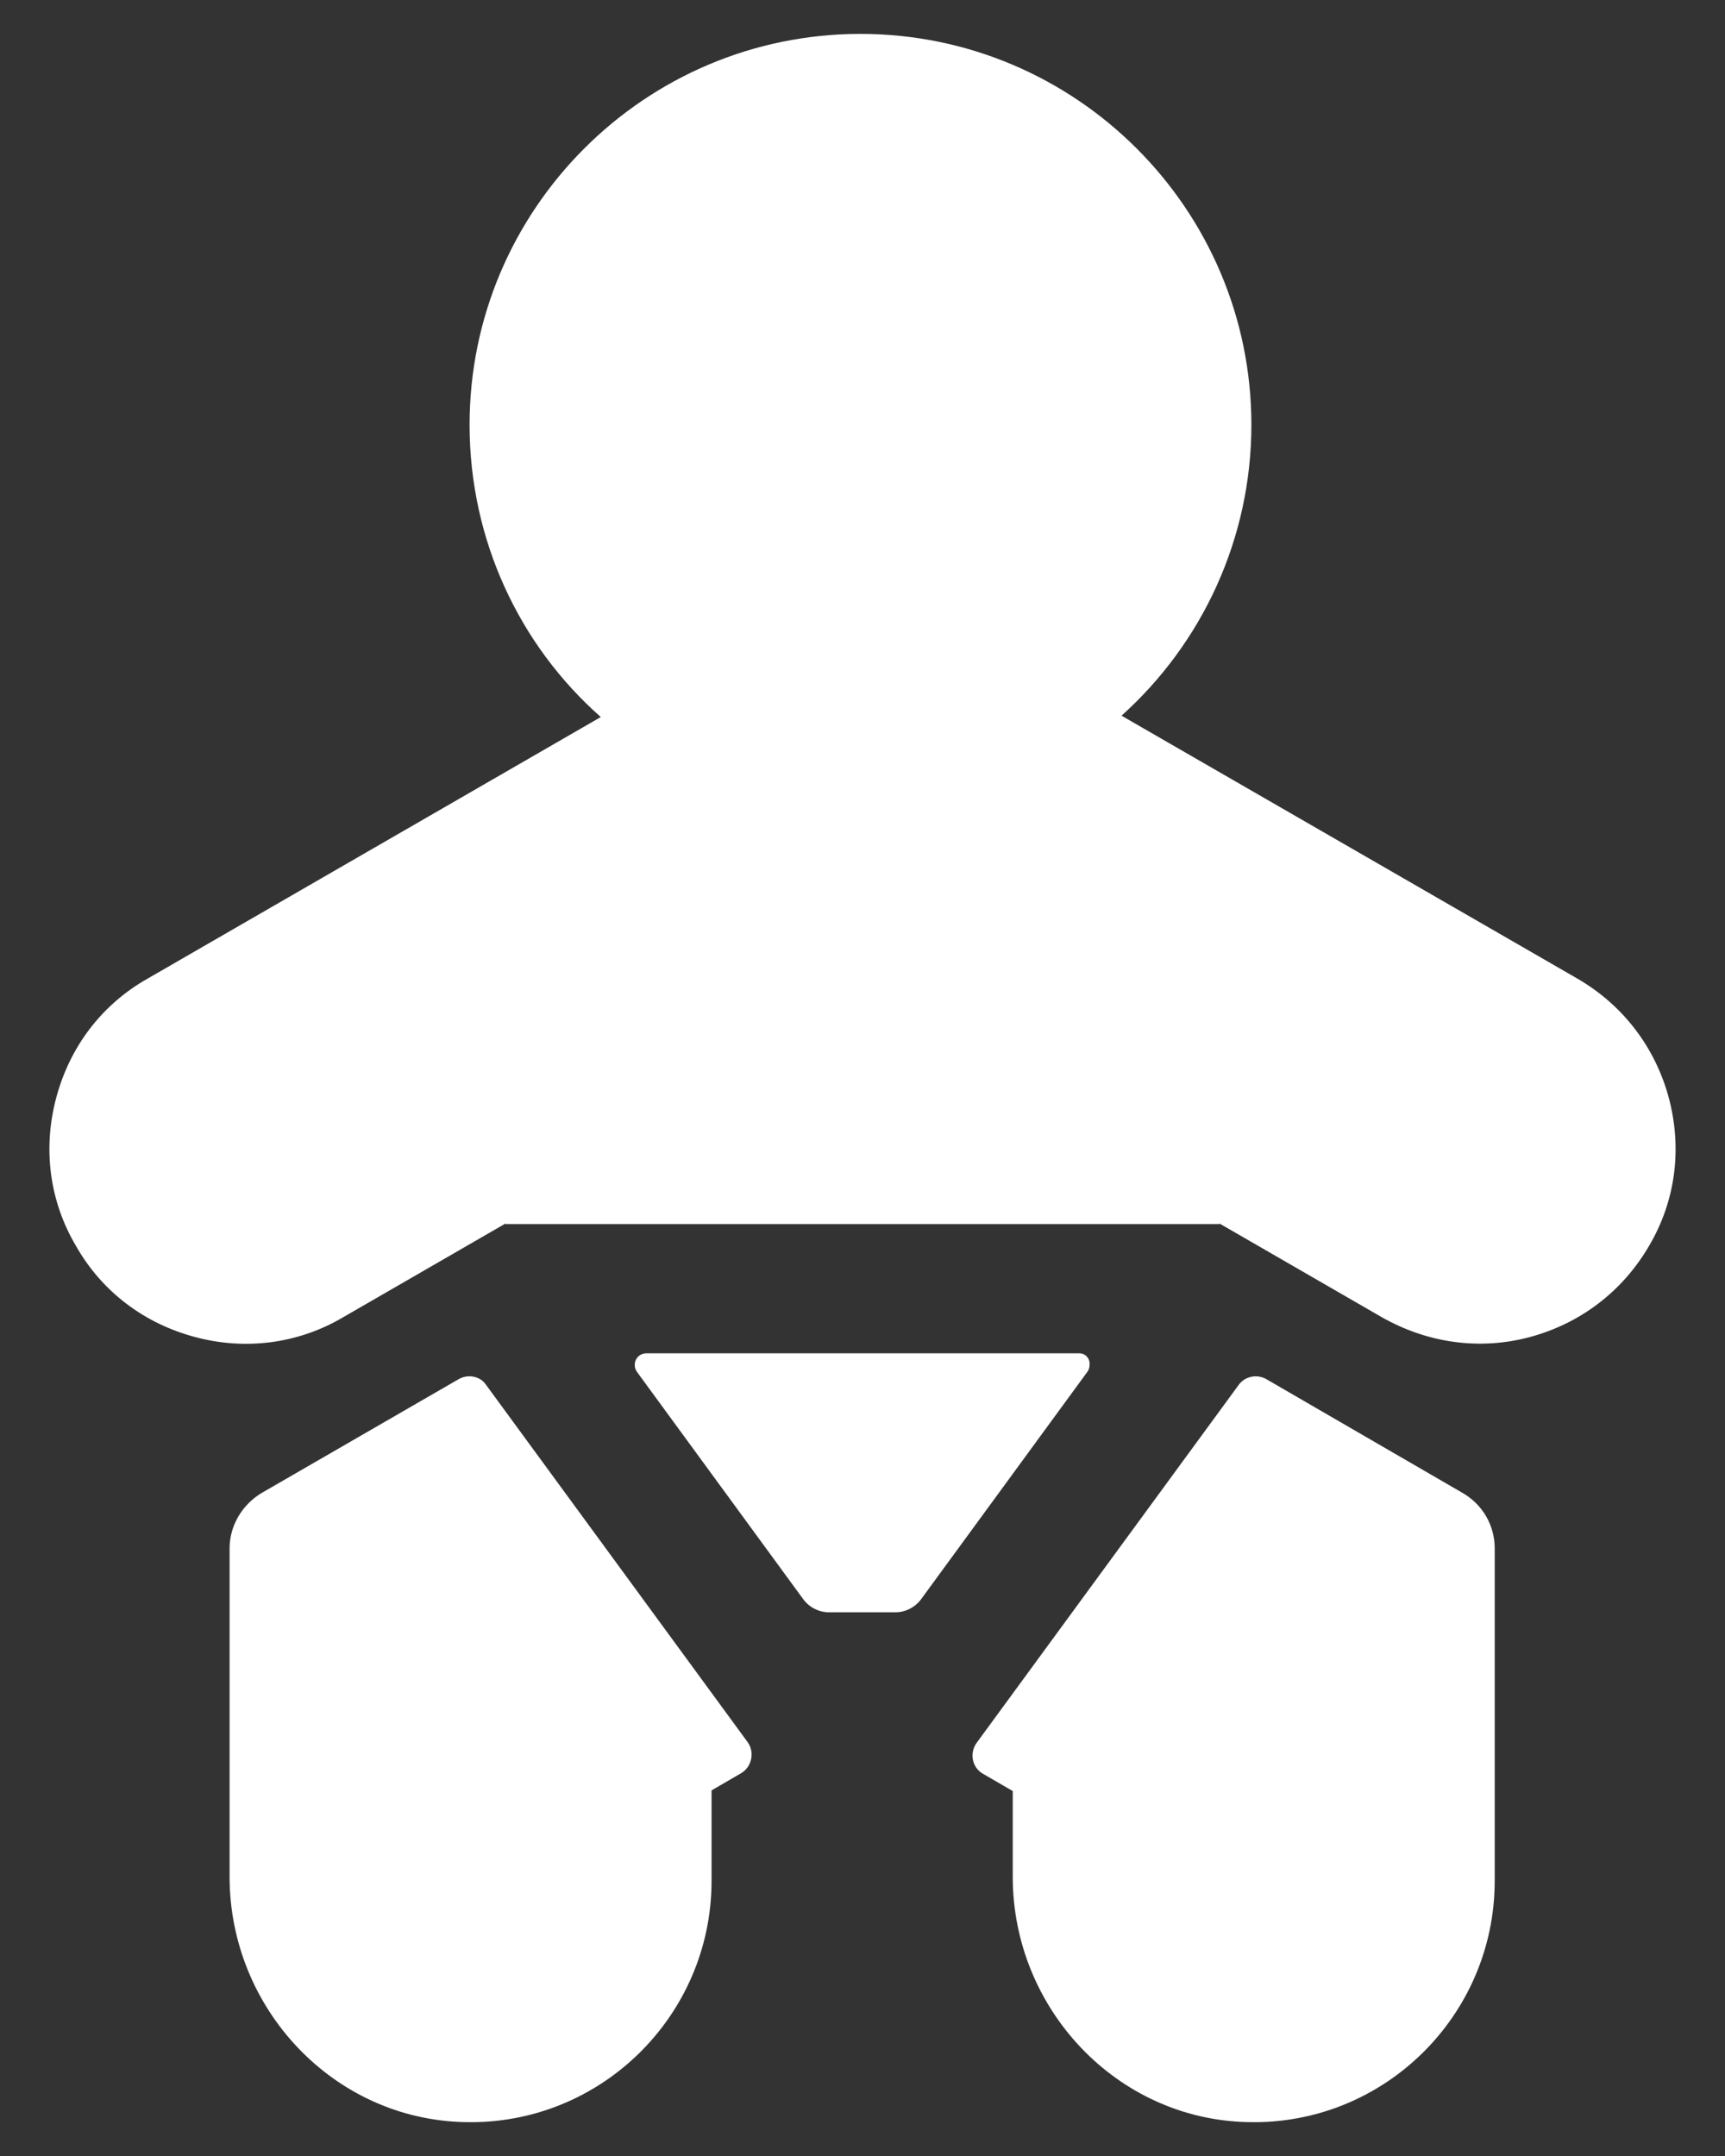<svg width="32" height="40" viewBox="0 0 32 40" fill="none" xmlns="http://www.w3.org/2000/svg">
<rect x="0" y="0" width="32" height="40" fill="#333333" stroke="none"/>
<path d="M20.023 25.108H11.99C11.876 25.108 11.775 25.196 11.775 25.322C11.775 25.372 11.788 25.41 11.813 25.448L14.903 29.673C15.016 29.824 15.193 29.913 15.382 29.913H16.605C16.794 29.913 16.971 29.824 17.085 29.673L20.174 25.448C20.2 25.41 20.212 25.372 20.212 25.322C20.225 25.209 20.137 25.108 20.023 25.108Z" fill="white"/>
<path d="M8.509 25.587L4.864 27.693C4.499 27.907 4.259 28.298 4.259 28.727V34.818C4.259 37.265 6.188 39.321 8.622 39.371C11.132 39.434 13.2 37.404 13.2 34.894V33.217L13.743 32.901C13.944 32.788 14.007 32.51 13.869 32.321L9.013 25.688C8.912 25.536 8.685 25.486 8.509 25.587Z" fill="white"/>
<path d="M27.123 27.693L23.491 25.587C23.314 25.486 23.087 25.536 22.974 25.7L18.118 32.334C17.98 32.523 18.03 32.8 18.244 32.914L18.787 33.229V34.818C18.787 37.265 20.716 39.321 23.15 39.371C25.66 39.434 27.728 37.404 27.728 34.894V28.727C27.728 28.298 27.501 27.907 27.123 27.693Z" fill="white"/>
<path d="M30.957 20.366C30.705 19.433 30.112 18.651 29.267 18.159L20.805 13.278C22.306 11.929 23.214 9.987 23.214 7.881C23.214 3.883 19.96 0.629 15.962 0.629C11.964 0.629 8.711 3.883 8.711 7.881C8.711 10.012 9.631 11.967 11.145 13.303L2.733 18.159C1.888 18.638 1.295 19.42 1.043 20.366C0.791 21.312 0.917 22.283 1.409 23.115C1.888 23.96 2.67 24.553 3.616 24.805C4.549 25.057 5.533 24.931 6.365 24.439L9.379 22.699V22.711H22.621V22.699L25.635 24.439C26.48 24.918 27.451 25.057 28.384 24.805C29.317 24.553 30.099 23.96 30.591 23.115C31.083 22.283 31.209 21.312 30.957 20.366Z" fill="white"/>
</svg>

